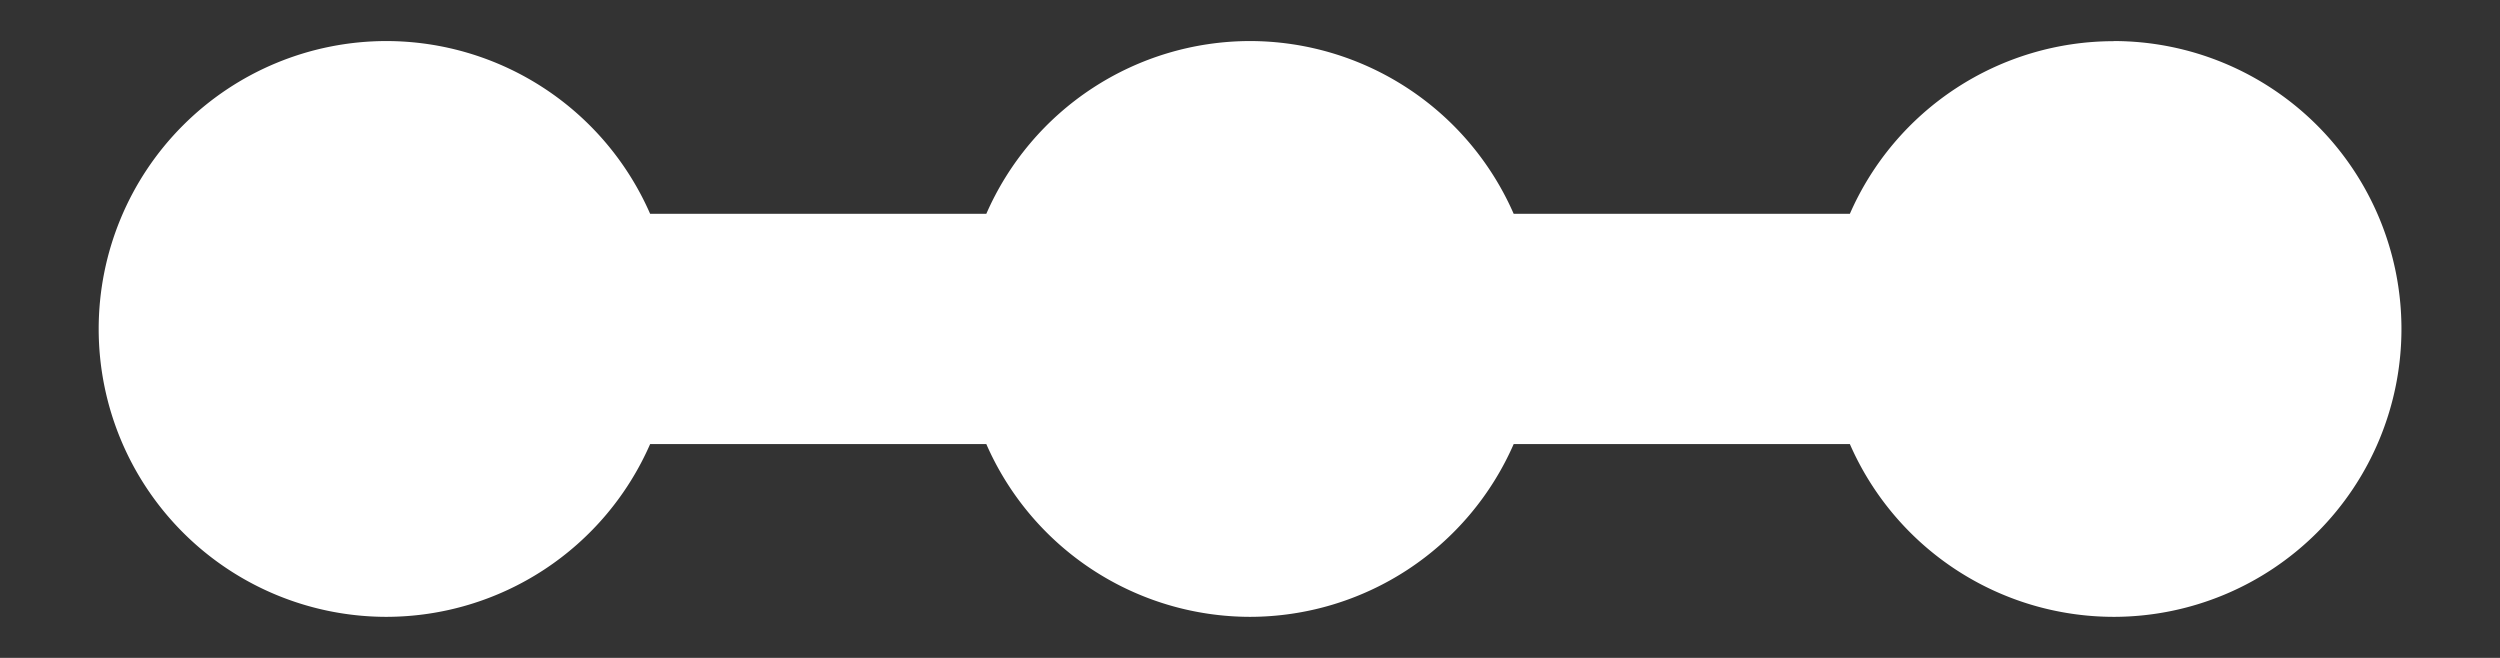 <svg xmlns="http://www.w3.org/2000/svg" xmlns:xlink="http://www.w3.org/1999/xlink" width="19" height="5" viewBox="0 0 19 5">
    <rect x="0" y="0" width="19" height="5" fill="#333333" stroke="none"/>
    <defs>
        <path id="a" d="M0 0h21v21H0z"/>
    </defs>
    <g fill="none" fill-rule="evenodd" transform="translate(-1 -8)">
        <mask id="b" fill="#fff">
            <use xlink:href="#a"/>
        </mask>
        <path fill="#FFF" d="M17.063 8.313a2.19 2.19 0 0 0-2.004 1.312h-2.555A2.19 2.19 0 0 0 10.5 8.312a2.19 2.19 0 0 0-2.004 1.313H5.941a2.19 2.19 0 0 0-2.003-1.313 2.188 2.188 0 0 0 0 4.376 2.19 2.19 0 0 0 2.003-1.313h2.555a2.19 2.19 0 0 0 2.004 1.313 2.19 2.19 0 0 0 2.004-1.313h2.555a2.19 2.19 0 0 0 2.004 1.313 2.188 2.188 0 0 0 0-4.376z" mask="url(#b)"/>
    </g>
</svg>
